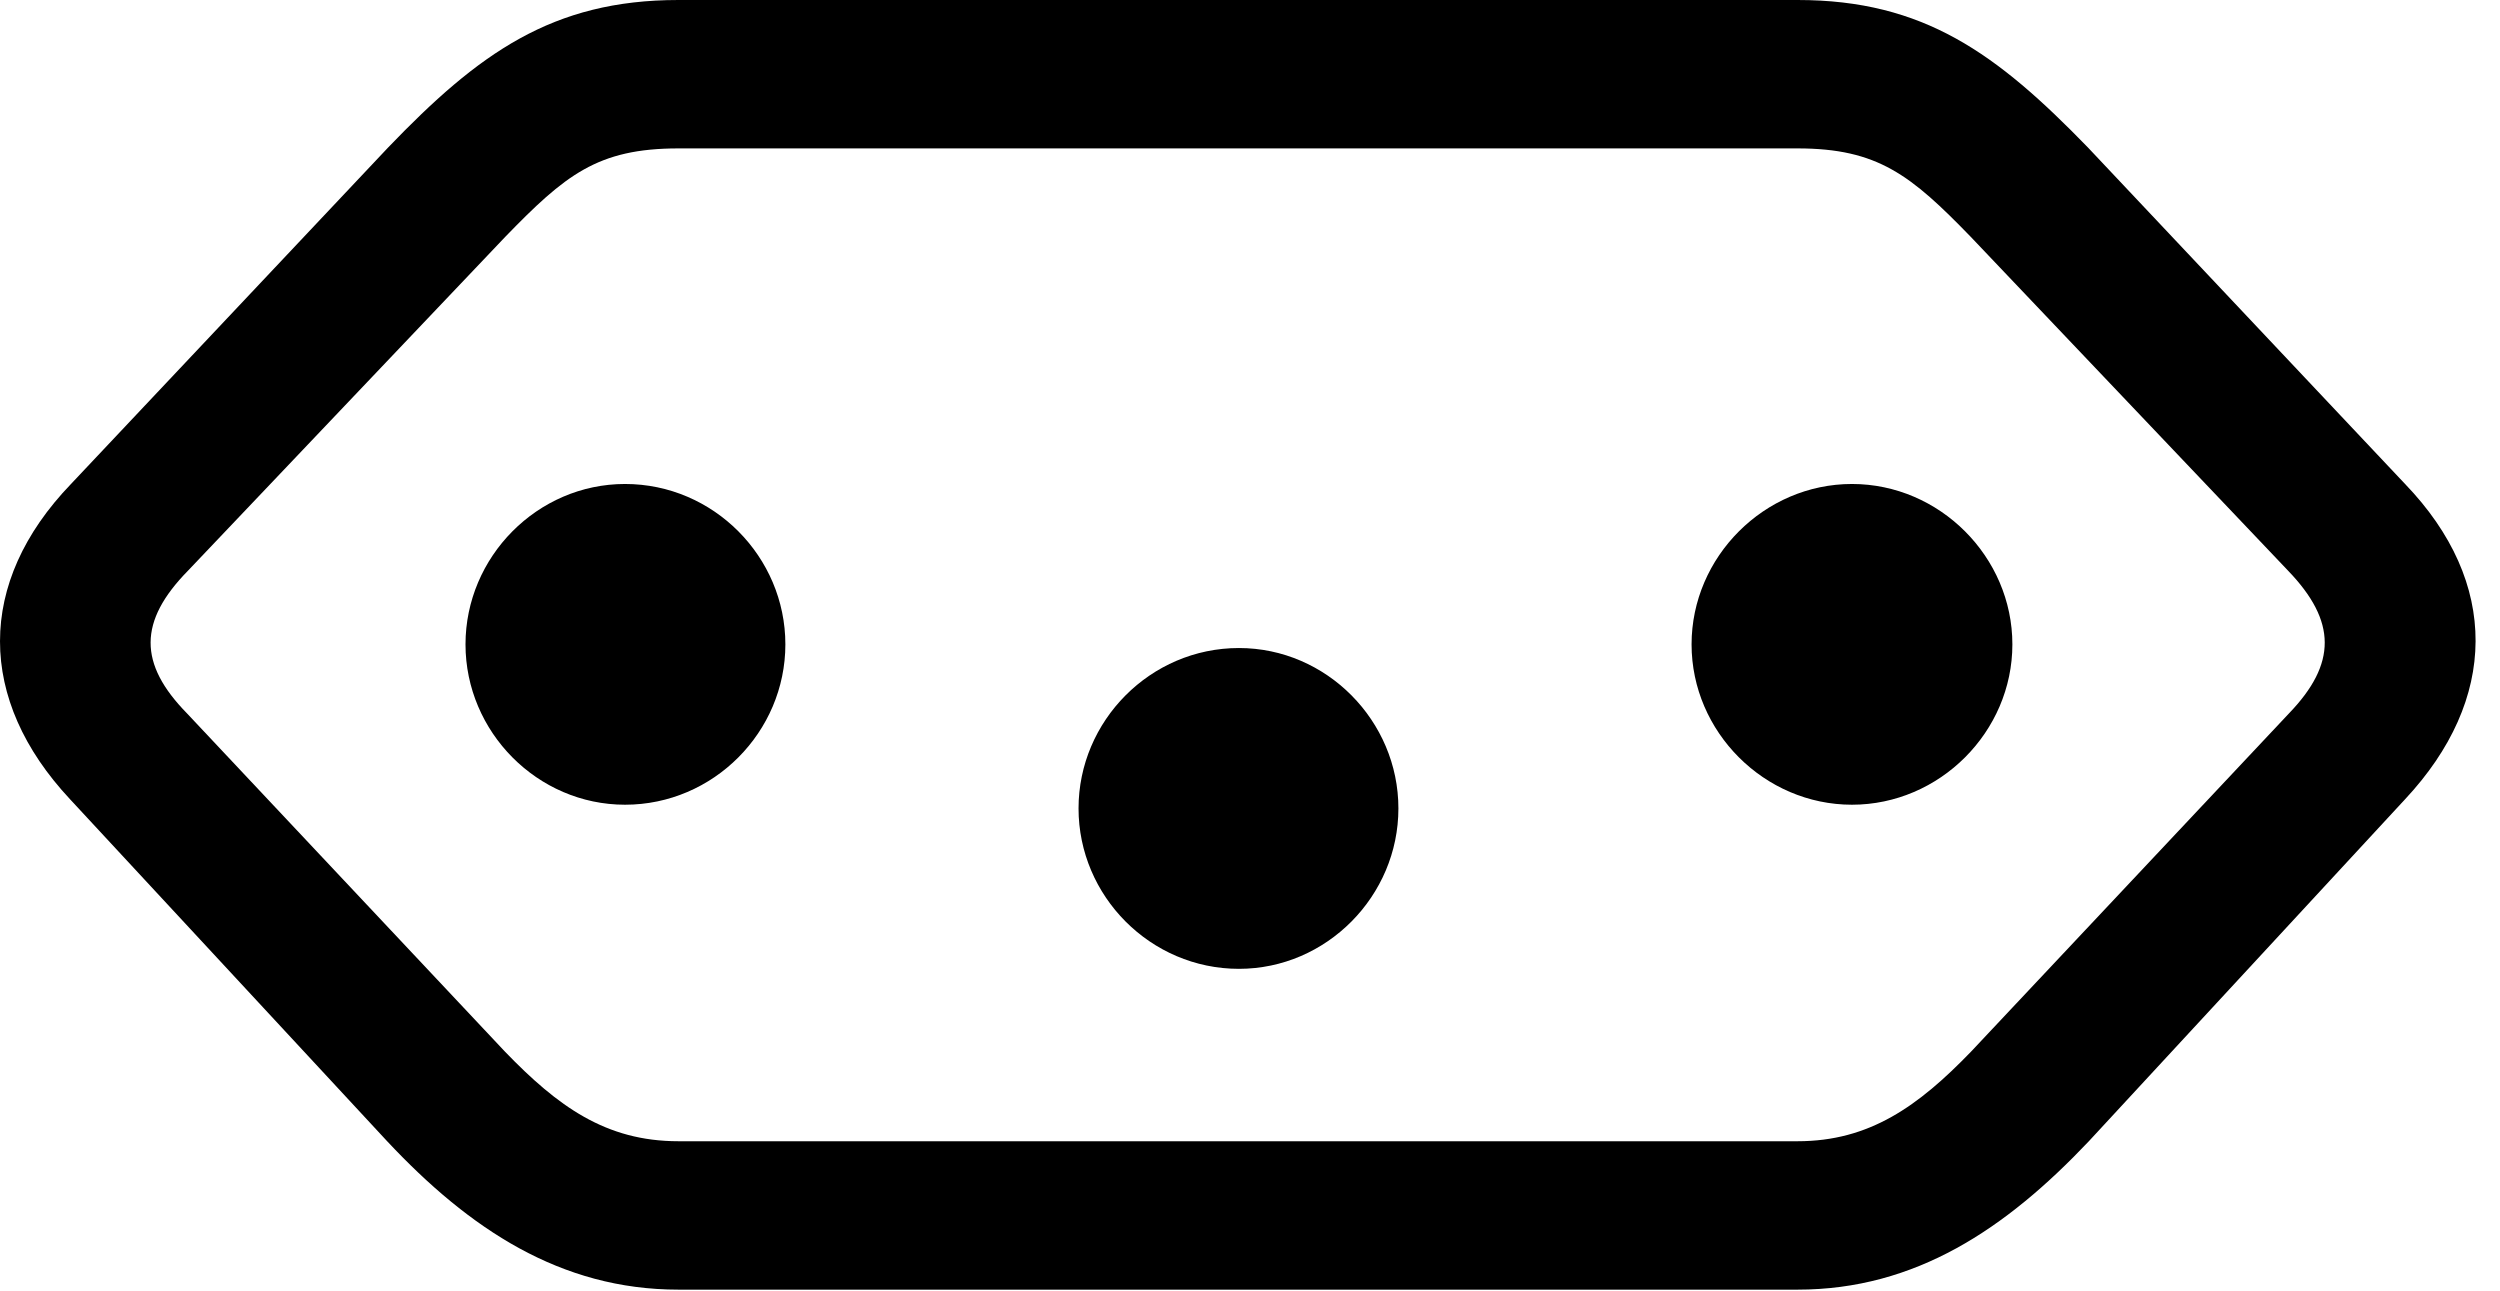 <svg version="1.1" xmlns="http://www.w3.org/2000/svg" xmlns:xlink="http://www.w3.org/1999/xlink" viewBox="0 0 37.078 19.154">
 <g>
  
  <path d="M10.062 0C8.189 0 7.096 0.793 5.756 2.188L1.053 7.178C-0.355 8.641-0.342 10.377 1.039 11.854L5.742 16.926C6.959 18.225 8.312 19.127 10.062 19.127L26.66 19.127C28.41 19.127 29.75 18.225 30.98 16.926L35.67 11.854C37.051 10.377 37.078 8.641 35.67 7.178L30.967 2.188C29.613 0.793 28.533 0 26.66 0ZM10.062 2.201L26.66 2.201C27.85 2.201 28.342 2.598 29.23 3.514L33.934 8.463C34.658 9.215 34.658 9.844 33.947 10.582L29.23 15.6C28.451 16.406 27.727 16.926 26.66 16.926L10.062 16.926C8.982 16.926 8.271 16.406 7.492 15.6L2.775 10.582C2.051 9.844 2.051 9.215 2.789 8.463L7.492 3.514C8.381 2.598 8.859 2.201 10.062 2.201Z" style="fill:hsl(0 0 0/0.85)"></path>
  <path d="M9.27 7.178C7.971 7.178 6.904 8.258 6.904 9.557C6.904 10.855 7.971 11.935 9.27 11.935C10.582 11.935 11.648 10.855 11.648 9.557C11.648 8.258 10.582 7.178 9.27 7.178ZM18.375 9.611C17.062 9.611 15.996 10.691 15.996 11.99C15.996 13.289 17.062 14.369 18.375 14.369C19.674 14.369 20.74 13.289 20.74 11.99C20.74 10.691 19.674 9.611 18.375 9.611ZM27.467 7.178C26.168 7.178 25.088 8.258 25.088 9.557C25.088 10.855 26.168 11.935 27.467 11.935C28.766 11.935 29.846 10.855 29.846 9.557C29.846 8.258 28.766 7.178 27.467 7.178Z" style="fill:hsl(0 0 0/0.85)"></path>
 </g>
</svg>